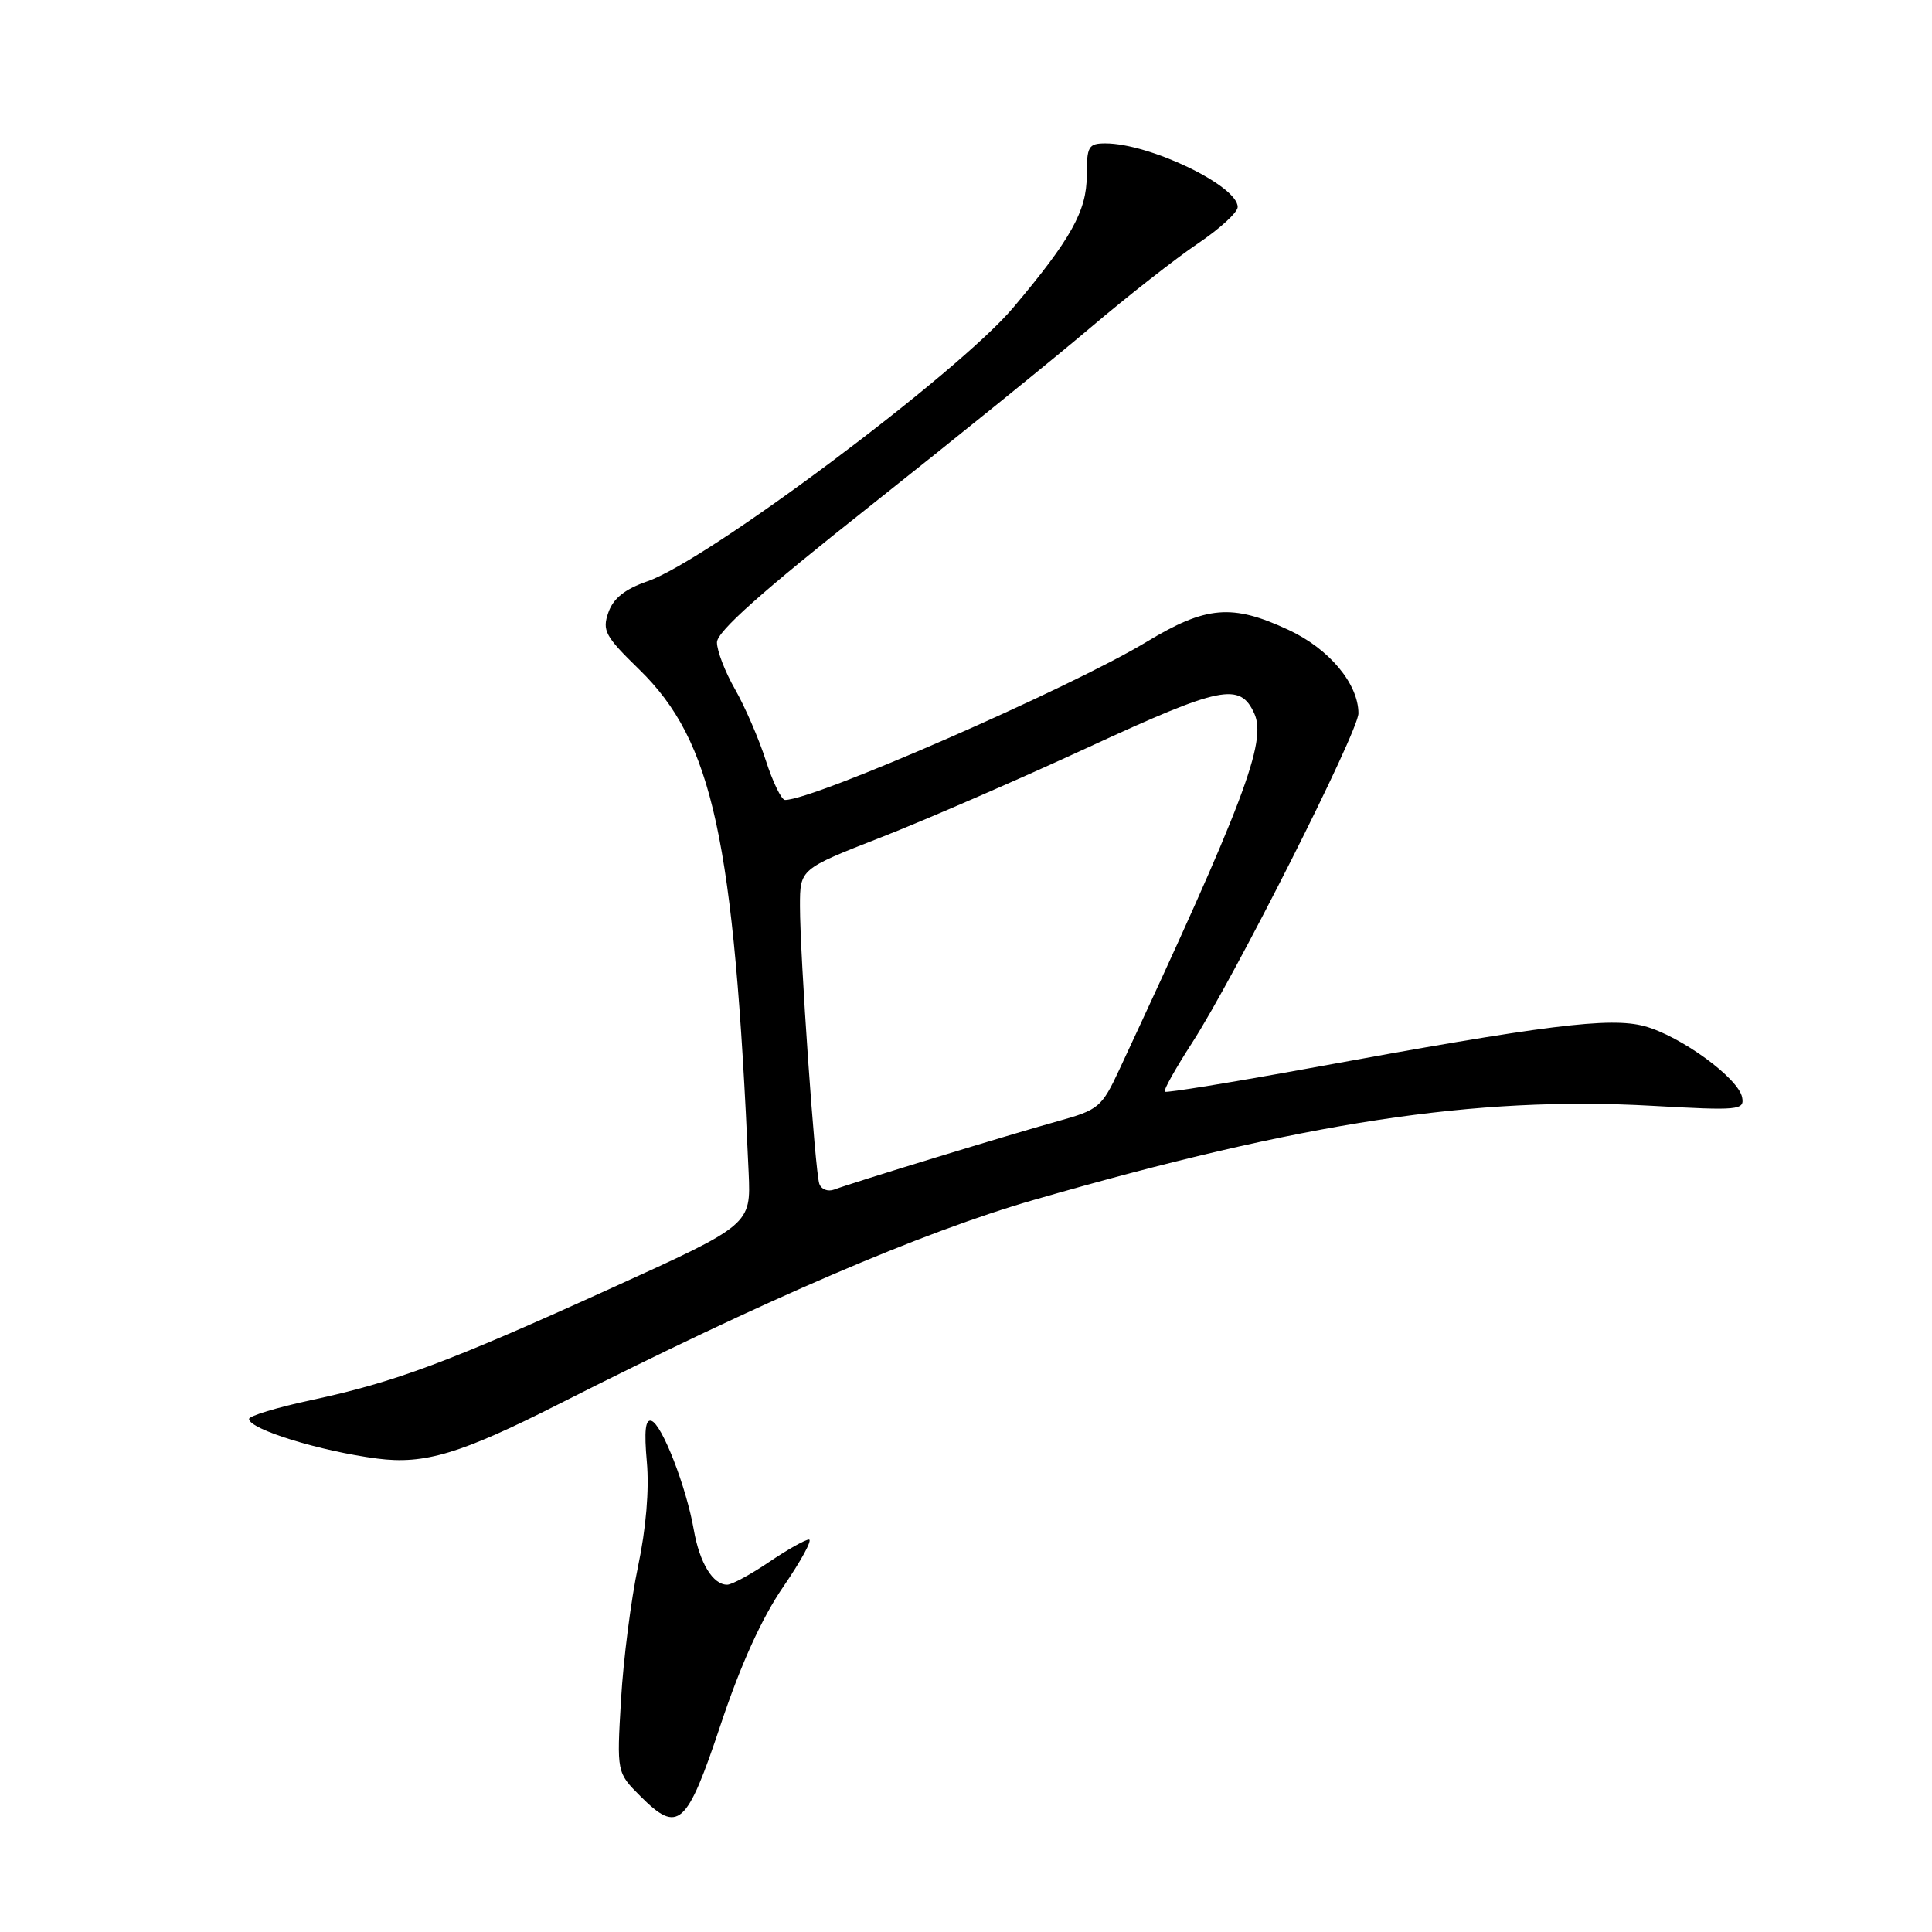 <?xml version="1.0" encoding="UTF-8" standalone="no"?>
<!DOCTYPE svg PUBLIC "-//W3C//DTD SVG 1.1//EN" "http://www.w3.org/Graphics/SVG/1.1/DTD/svg11.dtd" >
<svg xmlns="http://www.w3.org/2000/svg" xmlns:xlink="http://www.w3.org/1999/xlink" version="1.1" viewBox="0 0 256 256">
 <g >
 <path fill="currentColor"
d=" M 95.50 228.50 C 98.16 220.53 100.94 214.40 103.79 210.25 C 106.15 206.81 107.68 204.00 107.19 204.00 C 106.70 204.00 104.32 205.34 101.90 206.98 C 99.48 208.62 96.99 209.97 96.37 209.98 C 94.48 210.01 92.70 207.11 91.93 202.70 C 90.94 197.01 87.72 188.74 86.32 188.27 C 85.51 188.00 85.34 189.61 85.71 193.73 C 86.04 197.37 85.60 202.55 84.55 207.53 C 83.62 211.91 82.60 219.86 82.29 225.19 C 81.72 234.87 81.72 234.87 84.86 238.01 C 89.87 243.02 90.99 242.03 95.50 228.50 Z  M 74.00 186.07 C 101.33 172.23 122.18 163.26 137.00 158.99 C 172.66 148.70 195.49 145.22 218.84 146.52 C 230.42 147.17 231.17 147.10 230.84 145.40 C 230.35 142.85 222.67 137.26 217.90 135.97 C 213.31 134.74 204.87 135.79 173.58 141.53 C 163.17 143.43 154.51 144.84 154.33 144.66 C 154.14 144.47 155.78 141.55 157.97 138.16 C 163.58 129.48 180.00 96.95 180.00 94.52 C 179.99 90.59 176.11 85.96 170.73 83.46 C 163.26 79.98 159.83 80.27 151.91 85.06 C 141.77 91.18 107.89 106.00 104.02 106.00 C 103.55 106.00 102.40 103.64 101.47 100.75 C 100.54 97.86 98.70 93.62 97.39 91.32 C 96.07 89.02 95.00 86.23 95.00 85.12 C 95.00 83.69 100.89 78.44 115.25 67.08 C 126.39 58.26 139.55 47.61 144.50 43.41 C 149.45 39.21 155.86 34.19 158.75 32.25 C 161.64 30.30 164.00 28.14 164.00 27.43 C 164.00 24.61 152.33 19.00 146.47 19.00 C 144.23 19.00 144.00 19.40 144.00 23.27 C 144.00 27.93 141.92 31.67 134.25 40.77 C 126.95 49.43 93.79 74.25 85.80 77.02 C 82.78 78.07 81.27 79.28 80.61 81.16 C 79.77 83.55 80.18 84.31 84.69 88.70 C 94.45 98.21 97.27 111.13 99.20 155.39 C 99.50 162.28 99.50 162.28 81.04 170.67 C 59.30 180.55 52.37 183.13 41.25 185.52 C 36.71 186.49 33.00 187.62 33.00 188.02 C 33.00 189.38 42.46 192.30 50.00 193.27 C 56.23 194.08 61.05 192.63 74.00 186.07 Z  M 108.56 156.85 C 107.99 155.14 106.00 126.58 106.00 120.06 C 106.00 115.15 106.00 115.15 116.70 110.97 C 122.59 108.67 134.99 103.28 144.25 99.00 C 161.79 90.90 164.31 90.38 166.20 94.54 C 167.89 98.26 164.84 106.31 148.31 141.74 C 145.99 146.72 145.57 147.06 140.18 148.56 C 133.83 150.32 112.90 156.72 110.54 157.62 C 109.70 157.94 108.81 157.60 108.56 156.85 Z "/>
</g>
</svg>